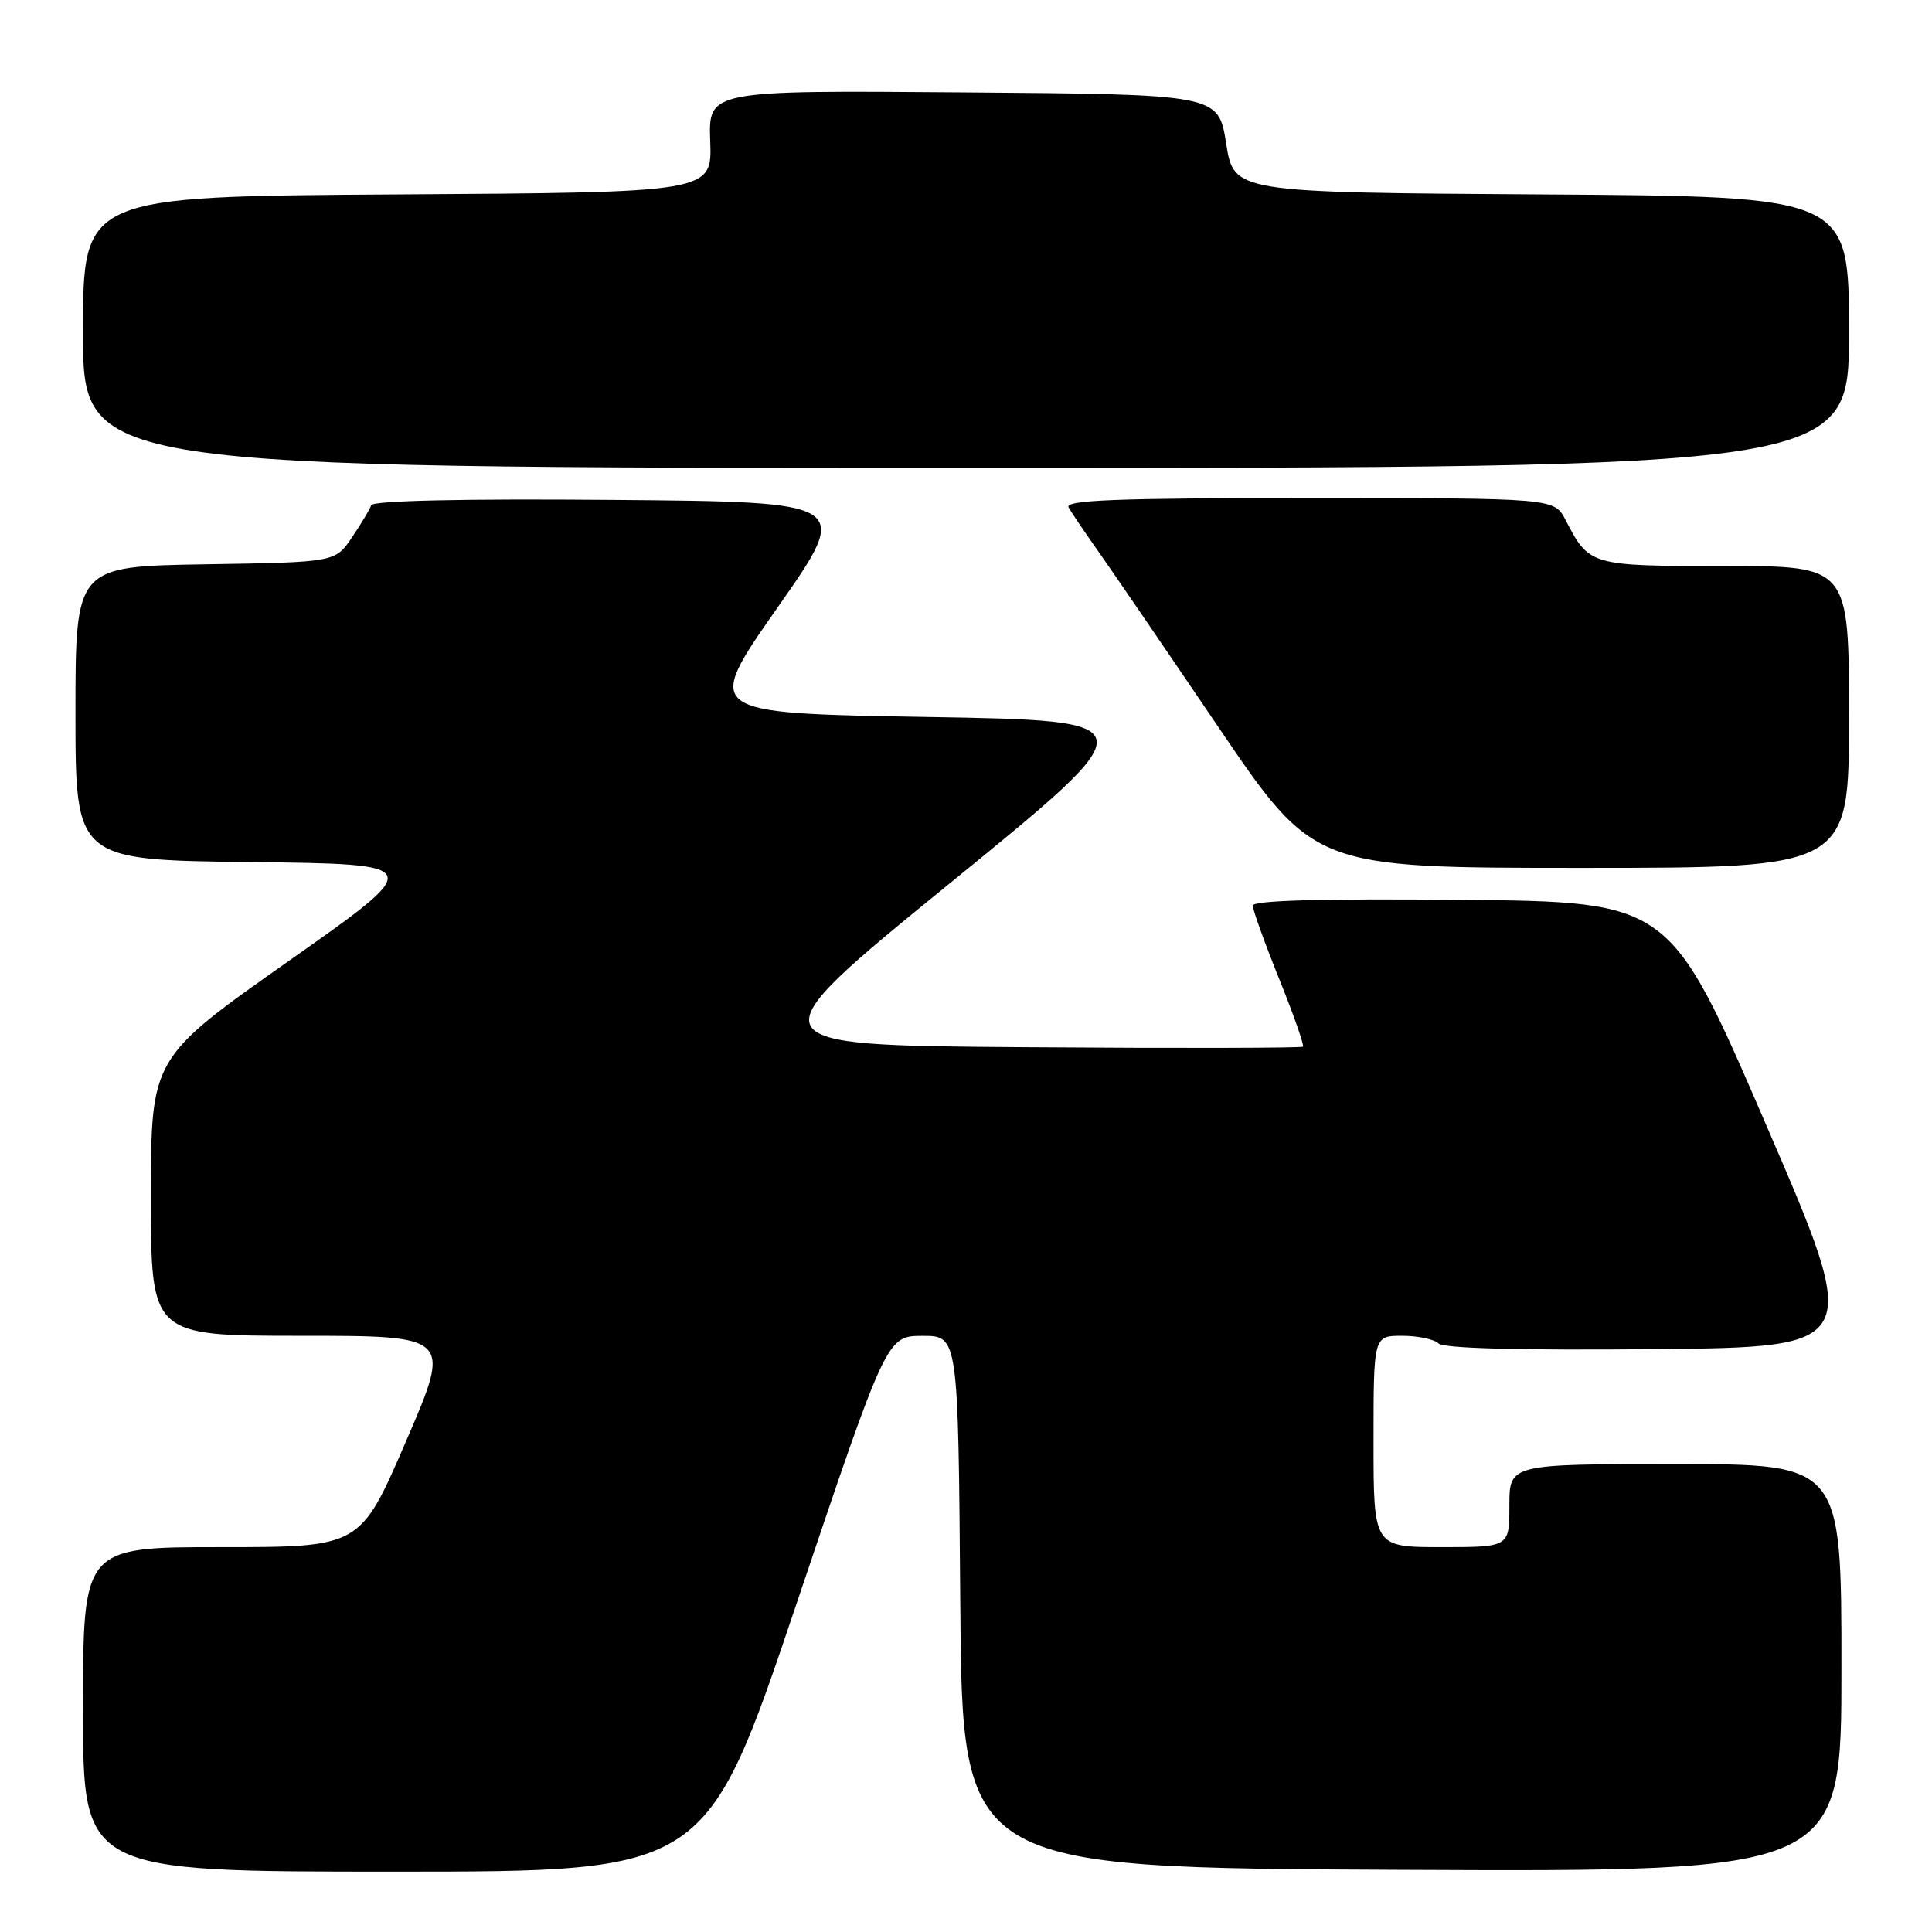 <?xml version="1.0" encoding="UTF-8" standalone="no"?>
<!DOCTYPE svg PUBLIC "-//W3C//DTD SVG 1.1//EN" "http://www.w3.org/Graphics/SVG/1.1/DTD/svg11.dtd" >
<svg xmlns="http://www.w3.org/2000/svg" xmlns:xlink="http://www.w3.org/1999/xlink" version="1.1" viewBox="0 0 256 256">
 <g >
 <path fill="currentColor"
d=" M 105.54 212.51 C 117.50 177.02 117.50 177.02 122.24 177.01 C 126.97 177.00 126.97 177.00 127.24 212.25 C 127.50 247.50 127.50 247.50 185.75 247.76 C 244.00 248.02 244.00 248.02 244.00 221.01 C 244.00 194.00 244.00 194.00 222.00 194.00 C 200.00 194.00 200.00 194.00 200.00 199.50 C 200.00 205.00 200.00 205.00 191.00 205.00 C 182.00 205.00 182.00 205.00 182.00 191.00 C 182.00 177.00 182.00 177.00 185.80 177.00 C 187.89 177.00 190.06 177.46 190.62 178.02 C 191.27 178.67 201.50 178.94 219.19 178.77 C 246.74 178.50 246.74 178.50 234.00 149.00 C 221.26 119.50 221.26 119.50 193.63 119.23 C 175.16 119.06 166.00 119.31 166.00 120.00 C 166.00 120.57 167.57 124.93 169.49 129.69 C 171.41 134.45 172.83 138.50 172.65 138.69 C 172.46 138.87 155.93 138.91 135.91 138.76 C 99.51 138.50 99.51 138.50 125.91 117.00 C 152.30 95.50 152.30 95.50 122.77 95.00 C 93.23 94.50 93.23 94.50 103.03 80.50 C 112.84 66.50 112.84 66.50 81.17 66.24 C 61.44 66.07 49.39 66.34 49.19 66.94 C 49.01 67.47 47.87 69.39 46.64 71.20 C 44.42 74.50 44.42 74.50 27.21 74.77 C 10.00 75.05 10.00 75.05 10.00 94.51 C 10.00 113.96 10.00 113.96 33.25 114.23 C 56.50 114.50 56.50 114.50 38.25 127.34 C 20.00 140.19 20.00 140.19 20.00 158.59 C 20.00 177.00 20.00 177.00 39.92 177.00 C 59.84 177.00 59.84 177.00 53.79 191.00 C 47.74 205.00 47.74 205.00 29.37 205.00 C 11.00 205.00 11.00 205.00 11.00 226.50 C 11.00 248.00 11.00 248.00 52.29 248.00 C 93.58 248.00 93.58 248.00 105.54 212.51 Z  M 245.00 95.00 C 245.00 75.00 245.00 75.00 228.57 75.00 C 210.70 75.00 210.59 74.97 207.45 68.91 C 205.95 66.00 205.95 66.00 173.42 66.00 C 147.67 66.00 141.03 66.26 141.60 67.25 C 141.99 67.94 143.75 70.53 145.49 73.00 C 147.24 75.47 154.39 85.94 161.38 96.25 C 174.09 115.00 174.09 115.00 209.55 115.00 C 245.00 115.00 245.00 115.00 245.00 95.00 Z  M 245.00 44.01 C 245.00 26.02 245.00 26.02 204.25 25.76 C 163.50 25.50 163.50 25.50 162.47 19.00 C 161.44 12.50 161.44 12.50 127.65 12.24 C 93.86 11.97 93.86 11.97 94.11 18.74 C 94.35 25.50 94.35 25.50 52.68 25.76 C 11.00 26.02 11.00 26.02 11.00 44.01 C 11.00 62.00 11.00 62.00 128.00 62.00 C 245.00 62.00 245.00 62.00 245.00 44.01 Z "/>
</g>
</svg>